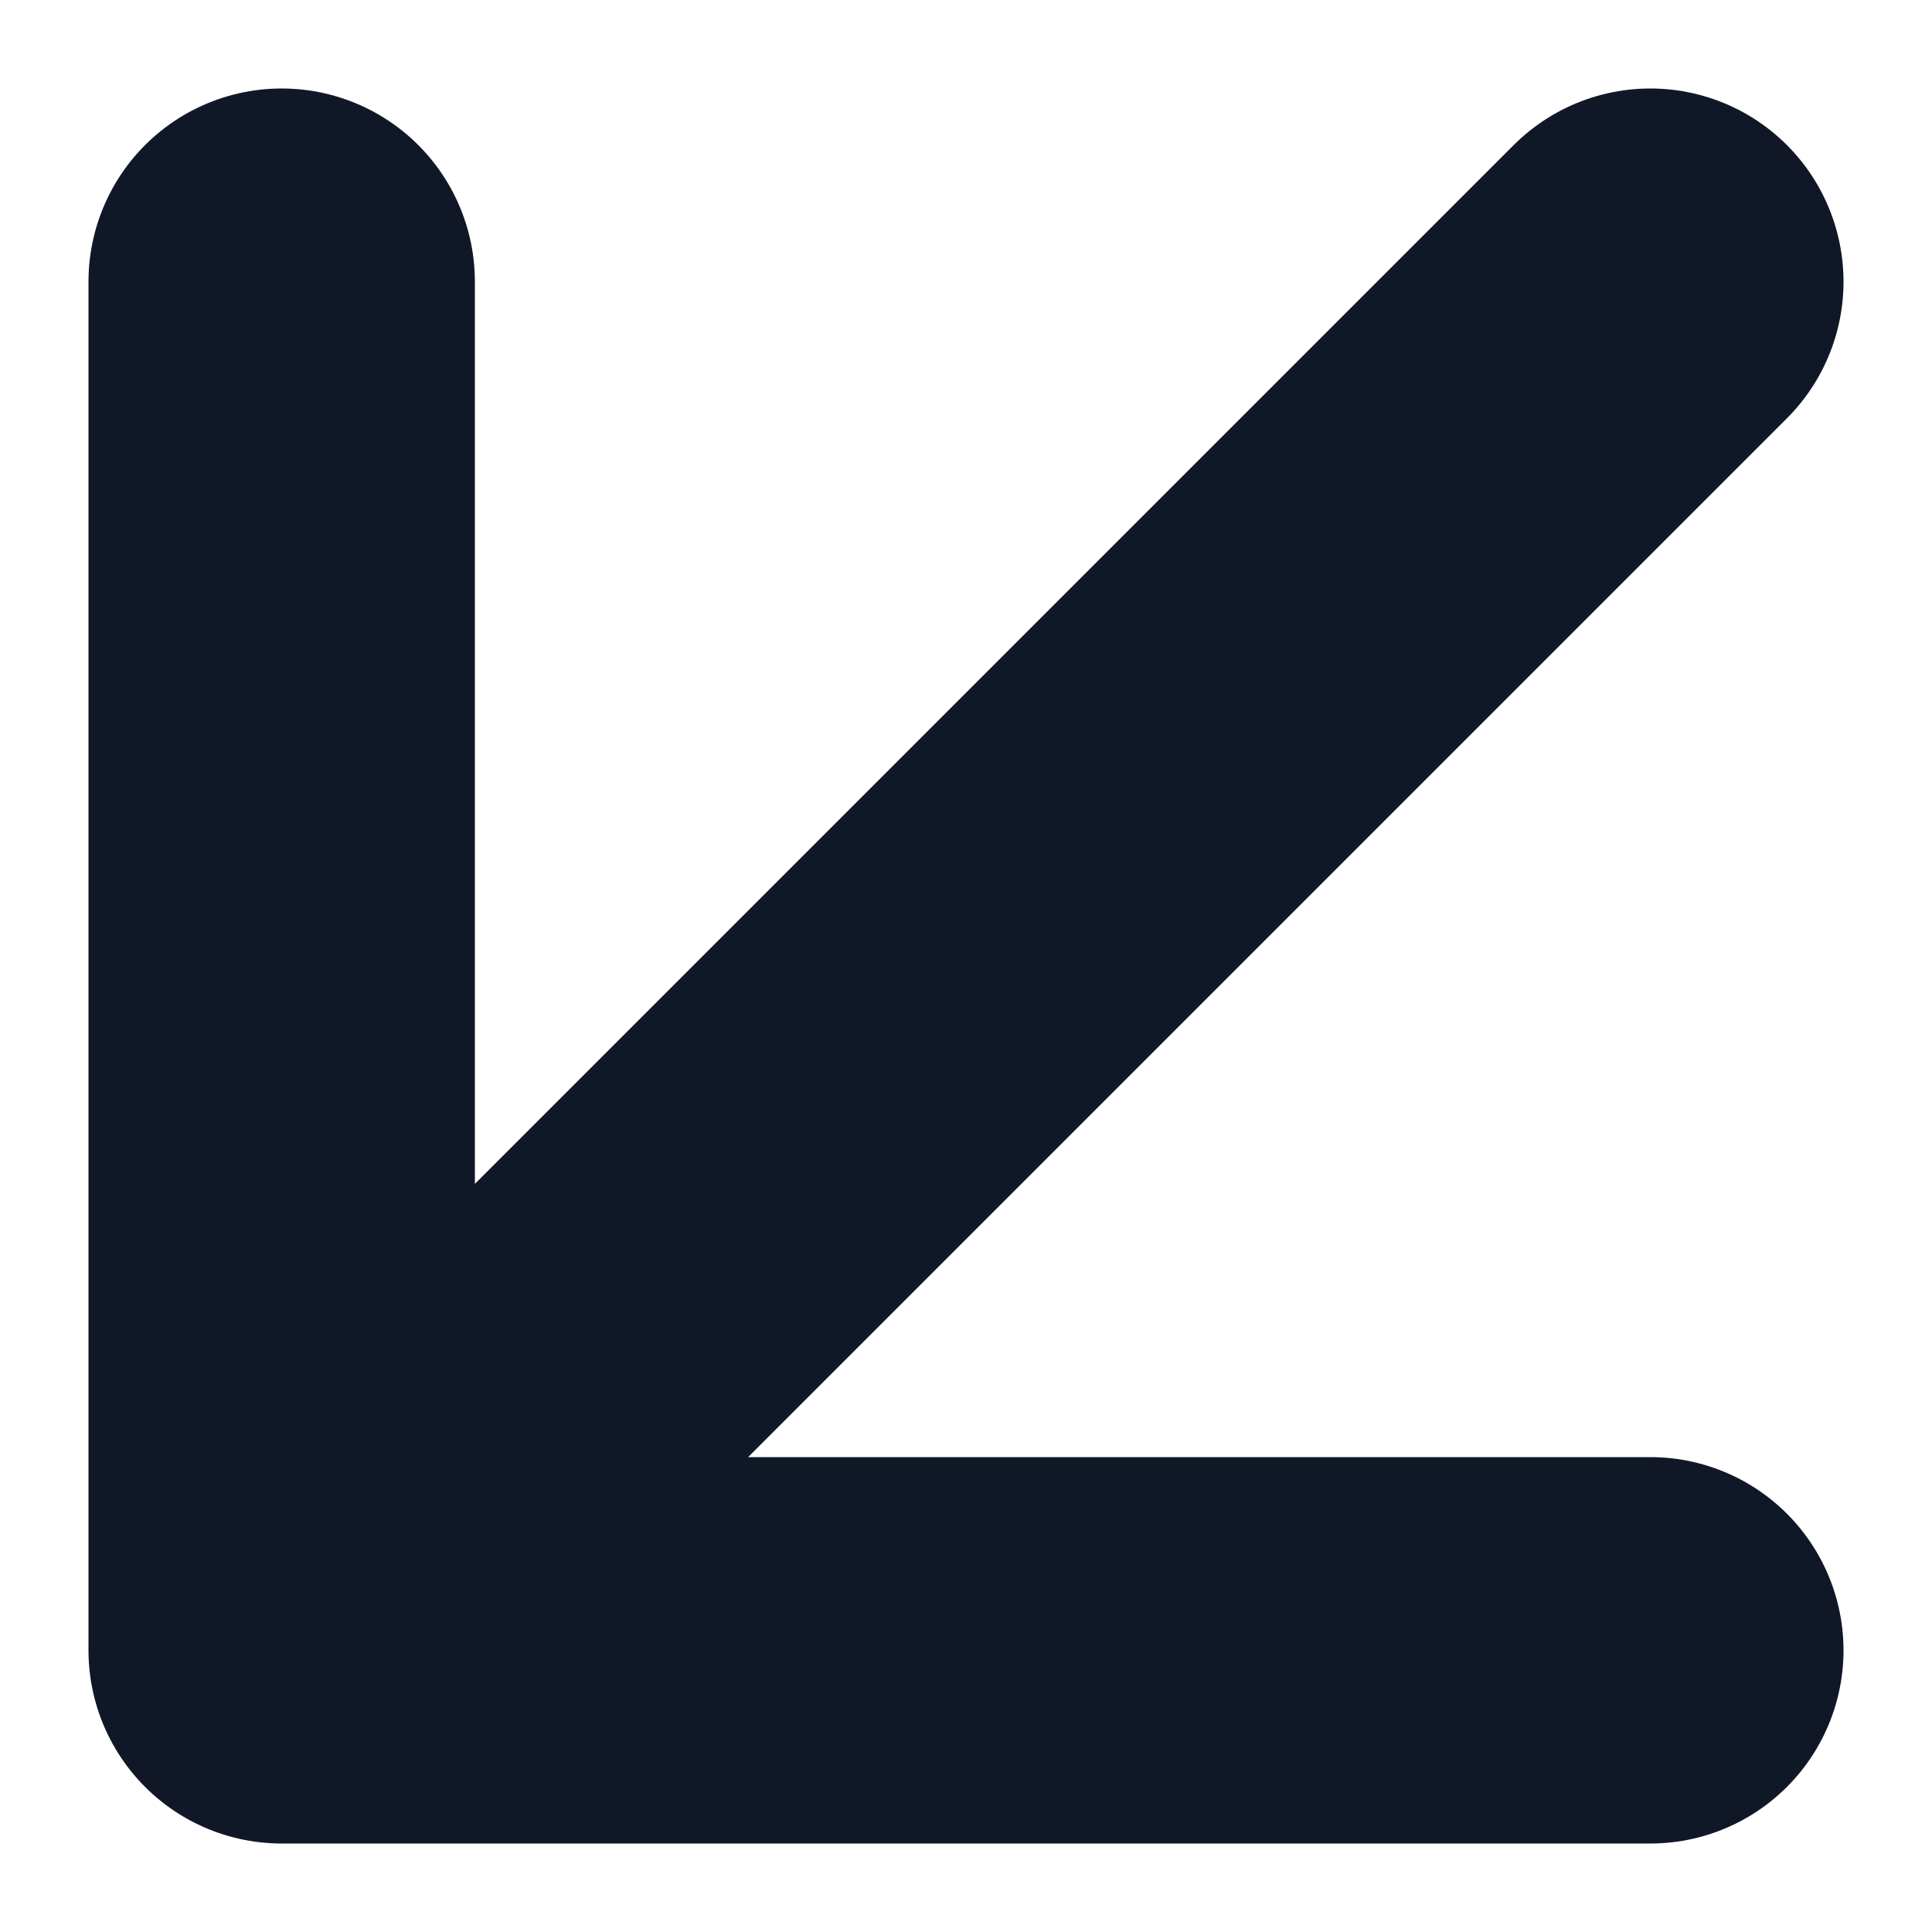 <svg width="10" height="10" viewBox="0 0 10 10" fill="none" xmlns="http://www.w3.org/2000/svg">
<path d="M8.542 1.458L1.458 8.542M1.458 8.542H8.542M1.458 8.542V1.458" stroke="#101828" stroke-width="2" stroke-linecap="round" stroke-linejoin="round"/>
</svg>
